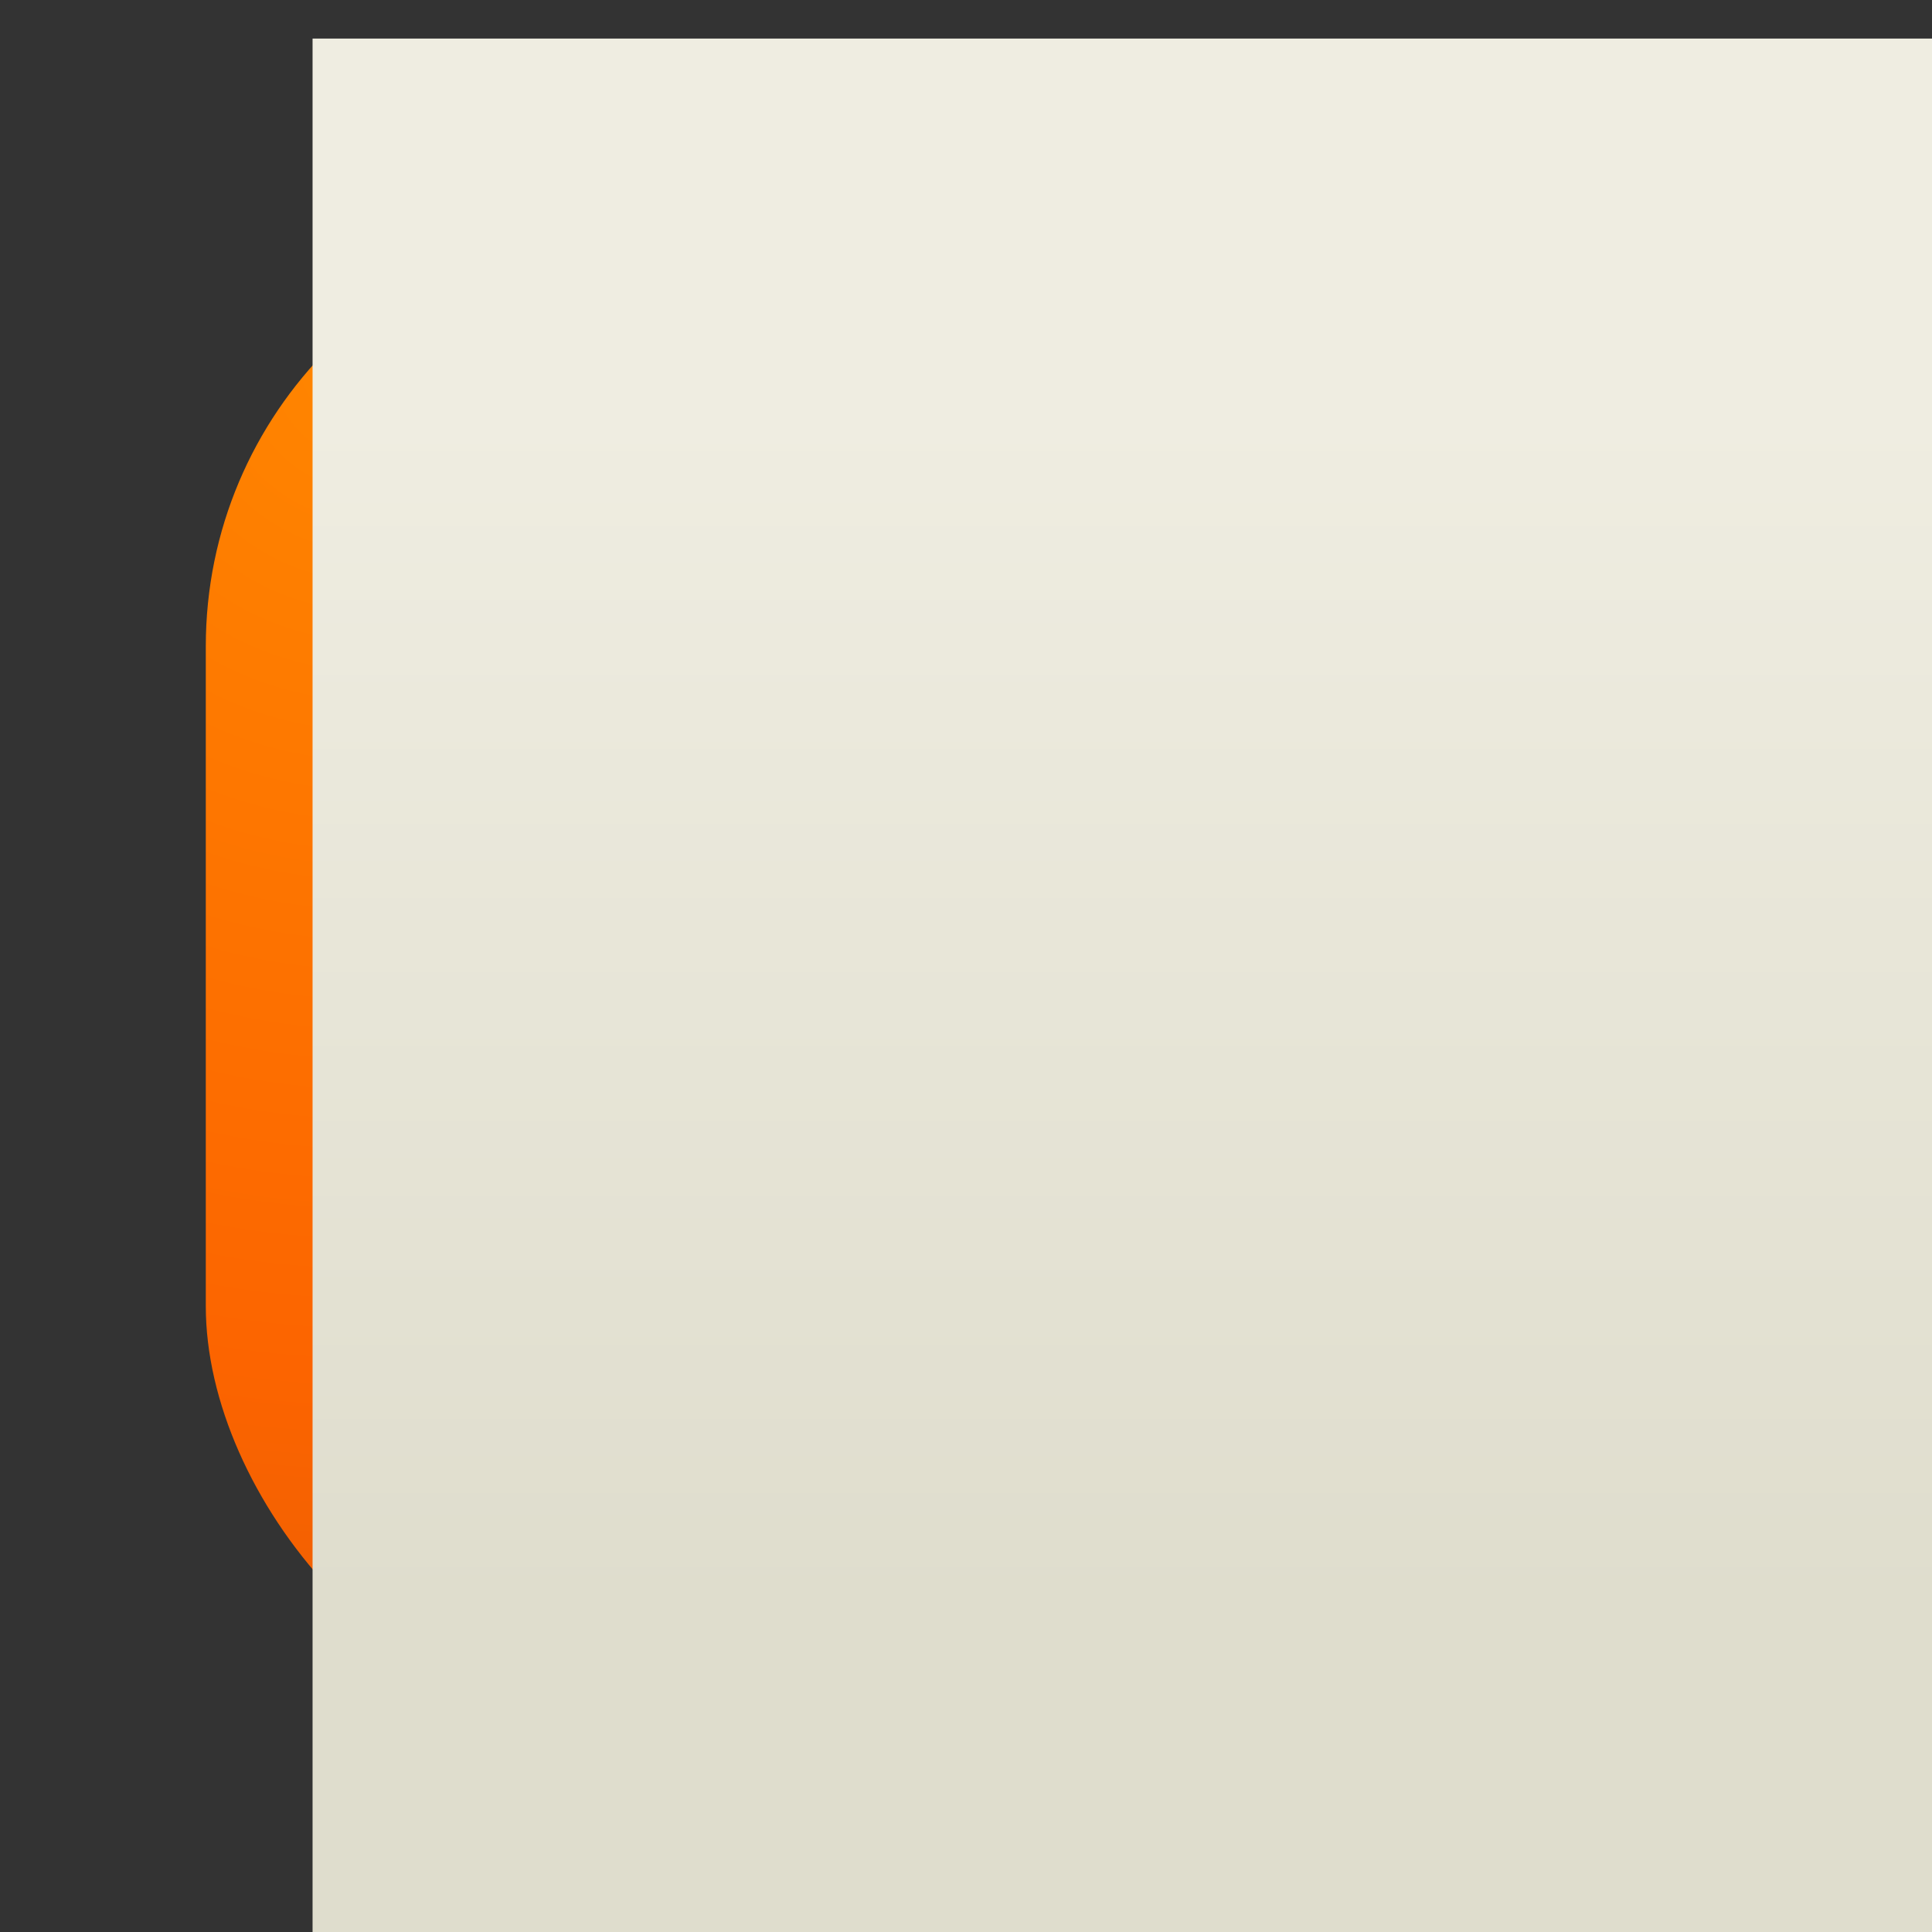 <?xml version="1.0" encoding="UTF-8" standalone="no"?>
<!-- Created with Inkscape (http://www.inkscape.org/) -->

<svg
   xmlns:dc="http://purl.org/dc/elements/1.1/"
   xmlns:cc="http://creativecommons.org/ns#"
   xmlns:rdf="http://www.w3.org/1999/02/22-rdf-syntax-ns#"
   xmlns:svg="http://www.w3.org/2000/svg"
   xmlns="http://www.w3.org/2000/svg"
   xmlns:xlink="http://www.w3.org/1999/xlink"
   xmlns:sodipodi="http://sodipodi.sourceforge.net/DTD/sodipodi-0.dtd"
   xmlns:inkscape="http://www.inkscape.org/namespaces/inkscape"
   width="512"
   height="512"
   id="svg2"
   version="1.1"
   inkscape:version="0.48.4 r9939"
   sodipodi:docname="mozc-katakana_full.svg"
   inkscape:export-filename="/home/marguerite/Public/fcitx-artwork/mozc/mozc-katakana_full-512x512.png"
   inkscape:export-xdpi="90"
   inkscape:export-ydpi="90">
  <rect width="100%" height="100%" fill="#333333" stroke="none"/>
  <defs
     id="defs4">
    <linearGradient
       id="linearGradient3948">
      <stop
         style="stop-color:#efede1;stop-opacity:1;"
         offset="0"
         id="stop3950" />
      <stop
         style="stop-color:#dfddcd;stop-opacity:1;"
         offset="1"
         id="stop3952" />
    </linearGradient>
    <linearGradient
       id="linearGradient3771">
      <stop
         style="stop-color:#efede1;stop-opacity:1;"
         offset="0"
         id="stop3773" />
      <stop
         style="stop-color:#dfddcd;stop-opacity:1;"
         offset="1"
         id="stop3775" />
    </linearGradient>
    <linearGradient
       id="linearGradient2987">
      <stop
         style="stop-color:#ff8600;stop-opacity:1;"
         offset="0"
         id="stop2989" />
      <stop
         id="stop2995"
         offset="0.694"
         style="stop-color:#fc6400;stop-opacity:1;" />
      <stop
         style="stop-color:#e95d03;stop-opacity:1;"
         offset="1"
         id="stop2991" />
    </linearGradient>
    <linearGradient
       inkscape:collect="always"
       xlink:href="#linearGradient3771"
       id="linearGradient3777"
       x1="232.551"
       y1="635.561"
       x2="232.551"
       y2="980.106"
       gradientUnits="userSpaceOnUse"
       gradientTransform="translate(26,0)" />
    <linearGradient
       inkscape:collect="always"
       xlink:href="#linearGradient3771"
       id="linearGradient3789"
       gradientUnits="userSpaceOnUse"
       gradientTransform="translate(26,0)"
       x1="232.551"
       y1="635.561"
       x2="232.551"
       y2="980.106" />
    <linearGradient
       inkscape:collect="always"
       xlink:href="#linearGradient3771"
       id="linearGradient3798"
       gradientUnits="userSpaceOnUse"
       gradientTransform="translate(26,0)"
       x1="232.551"
       y1="635.561"
       x2="232.551"
       y2="980.106" />
    <radialGradient
       inkscape:collect="always"
       xlink:href="#linearGradient2987"
       id="radialGradient3809"
       gradientUnits="userSpaceOnUse"
       gradientTransform="matrix(-0.1,1.943,-1.869,-0.096,1639.454,502.443)"
       cx="94.886"
       cy="665.504"
       fx="94.886"
       fy="665.504"
       r="199.429" />
    <linearGradient
       inkscape:collect="always"
       xlink:href="#linearGradient3771"
       id="linearGradient3811"
       gradientUnits="userSpaceOnUse"
       gradientTransform="translate(26,0)"
       x1="232.551"
       y1="635.561"
       x2="232.551"
       y2="980.106" />
    <radialGradient
       inkscape:collect="always"
       xlink:href="#linearGradient2987"
       id="radialGradient3927"
       gradientUnits="userSpaceOnUse"
       gradientTransform="matrix(-0.1,1.943,-1.869,-0.096,1351.454,514.443)"
       cx="94.886"
       cy="665.504"
       fx="94.886"
       fy="665.504"
       r="199.429" />
    <linearGradient
       inkscape:collect="always"
       xlink:href="#linearGradient3771"
       id="linearGradient3929"
       gradientUnits="userSpaceOnUse"
       gradientTransform="translate(26,0)"
       x1="232.551"
       y1="635.561"
       x2="232.551"
       y2="980.106" />
    <linearGradient
       inkscape:collect="always"
       xlink:href="#linearGradient3771"
       id="linearGradient3946"
       gradientUnits="userSpaceOnUse"
       gradientTransform="translate(26,0)"
       x1="232.551"
       y1="635.561"
       x2="232.551"
       y2="980.106" />
    <linearGradient
       inkscape:collect="always"
       xlink:href="#linearGradient3948"
       id="linearGradient3954"
       x1="186.738"
       y1="154.37"
       x2="186.738"
       y2="187.233"
       gradientUnits="userSpaceOnUse" />
    <linearGradient
       inkscape:collect="always"
       xlink:href="#linearGradient3948"
       id="linearGradient3956"
       gradientUnits="userSpaceOnUse"
       x1="186.738"
       y1="154.37"
       x2="186.738"
       y2="187.233" />
    <linearGradient
       inkscape:collect="always"
       xlink:href="#linearGradient3948"
       id="linearGradient3958"
       gradientUnits="userSpaceOnUse"
       x1="186.738"
       y1="154.37"
       x2="186.738"
       y2="187.233" />
    <linearGradient
       inkscape:collect="always"
       xlink:href="#linearGradient3948"
       id="linearGradient3960"
       gradientUnits="userSpaceOnUse"
       x1="186.738"
       y1="154.37"
       x2="186.738"
       y2="187.233" />
    <linearGradient
       inkscape:collect="always"
       xlink:href="#linearGradient3948"
       id="linearGradient3970"
       gradientUnits="userSpaceOnUse"
       x1="186.738"
       y1="154.37"
       x2="186.738"
       y2="187.233" />
    <linearGradient
       inkscape:collect="always"
       xlink:href="#linearGradient3948"
       id="linearGradient3982"
       gradientUnits="userSpaceOnUse"
       x1="186.738"
       y1="154.37"
       x2="186.738"
       y2="187.233" />
    <linearGradient
       inkscape:collect="always"
       xlink:href="#linearGradient3948"
       id="linearGradient3984"
       gradientUnits="userSpaceOnUse"
       x1="186.738"
       y1="154.37"
       x2="186.738"
       y2="187.233" />
  </defs>
  <sodipodi:namedview
     id="base"
     pagecolor="#ffffff"
     bordercolor="#666666"
     borderopacity="1.0"
     inkscape:pageopacity="0.0"
     inkscape:pageshadow="2"
     inkscape:zoom="1"
     inkscape:cx="299.57555"
     inkscape:cy="259.31176"
     inkscape:document-units="px"
     inkscape:current-layer="layer1"
     showgrid="false"
     inkscape:window-width="1024"
     inkscape:window-height="721"
     inkscape:window-x="-2"
     inkscape:window-y="-3"
     inkscape:window-maximized="1" />
  <g
     inkscape:label="Layer 1"
     inkscape:groupmode="layer"
     id="layer1"
     transform="translate(0,-540.362)">
    <rect
       style="fill:url(#radialGradient3927);fill-opacity:1;stroke:none"
       id="rect2985"
       width="398.857"
       height="398.857"
       x="54.538"
       y="599.648"
       rx="112"
       ry="112" />
    <g
       id="g3972"
       transform="translate(-22.005,-8.722)">
      <flowRoot
         xml:space="preserve"
         id="flowRoot3962"
         style="font-size:40px;font-style:normal;font-weight:normal;line-height:125%;letter-spacing:0px;word-spacing:0px;fill:#bf4f04;fill-opacity:1;stroke:none;font-family:Sans"
         transform="matrix(8.846,0,0,9.6,-1377.289,-819.095)"><flowRegion
           id="flowRegion3964"
           style="fill:url(#linearGradient3970)"><rect
             id="rect3966"
             width="180"
             height="248"
             x="168"
             y="144"
             style="fill:#bf4f04;fill-opacity:1" /></flowRegion><flowPara
           id="flowPara3968"
           style="fill:#bf4f04;fill-opacity:1">ア</flowPara></flowRoot>      <flowRoot
         transform="matrix(8.846,0,0,9.6,-1381.289,-823.095)"
         style="font-size:40px;font-style:normal;font-weight:normal;line-height:125%;letter-spacing:0px;word-spacing:0px;fill:url(#linearGradient3984);fill-opacity:1;stroke:none;font-family:Sans"
         id="flowRoot3938"
         xml:space="preserve"><flowRegion
           style="fill:url(#linearGradient3958)"
           id="flowRegion3940"><rect
             style="fill:url(#linearGradient3956)"
             y="144"
             x="168"
             height="248"
             width="180"
             id="rect3942" /></flowRegion><flowPara
           style="fill:url(#linearGradient3982)"
           id="flowPara3944">ア</flowPara></flowRoot>    </g>
  </g>
</svg>
